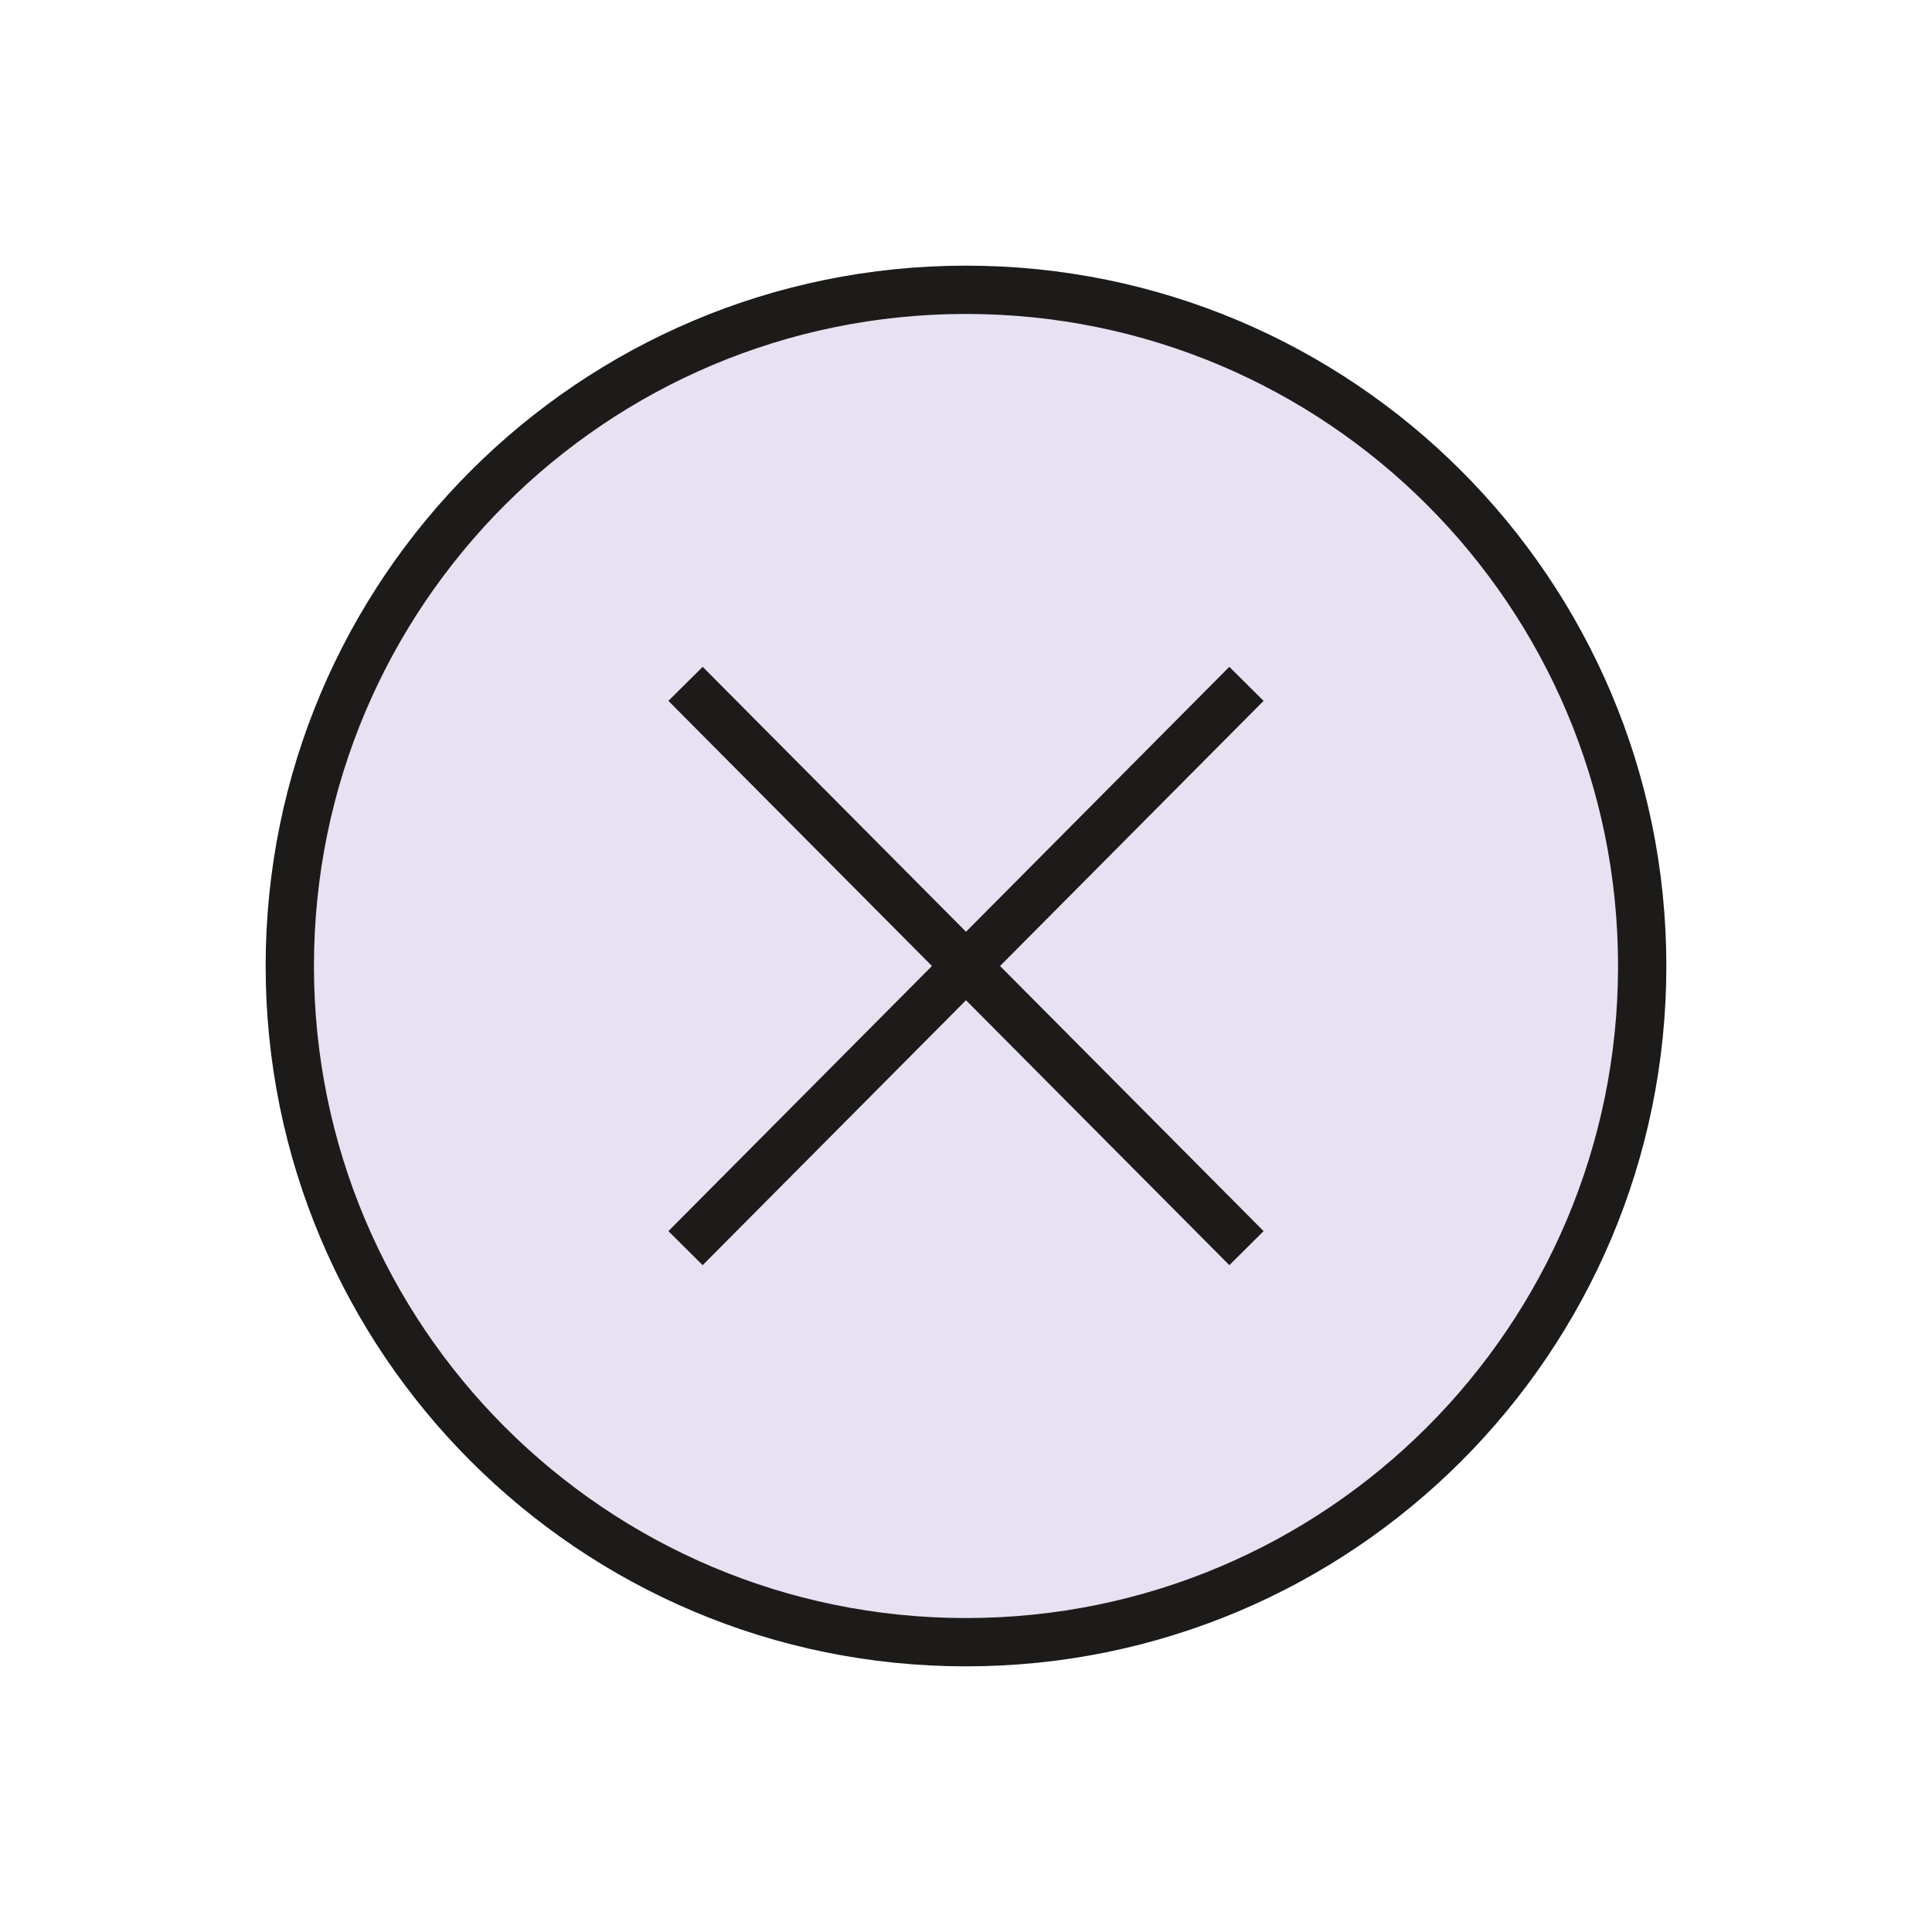 <svg width="80" height="80" viewBox="0 0 80 80" fill="none" xmlns="http://www.w3.org/2000/svg">
<path d="M68 40C68 55.464 55.464 68 40 68C24.536 68 12 55.464 12 40C12 24.536 24.536 12 40 12C55.464 12 68 24.536 68 40Z" fill="#E7E2F2"/>
<path fill-rule="evenodd" clip-rule="evenodd" d="M40 12.5C24.812 12.5 12.5 24.812 12.5 40C12.5 55.188 24.812 67.5 40 67.5C55.188 67.5 67.5 55.188 67.5 40C67.5 24.812 55.188 12.5 40 12.5ZM11.5 40C11.5 24.26 24.26 11.5 40 11.5C55.74 11.5 68.5 24.26 68.5 40C68.5 55.74 55.74 68.5 40 68.5C24.26 68.5 11.5 55.74 11.5 40Z" fill="#1C1B1A" stroke="#1C1B1A" stroke-width="1" shape-rendering="optimizeQuality"/>
<path fill-rule="evenodd" clip-rule="evenodd" d="M40.705 40L51.615 29.024L50.906 28.319L40 39.291L29.094 28.319L28.384 29.024L39.295 40L28.384 50.976L29.093 51.681L40 40.709L50.907 51.681L51.616 50.976L40.705 40Z" fill="#1C1B1A" stroke="#1C1B1A" stroke-width="1" shape-rendering="optimizeQuality"/>
</svg>
